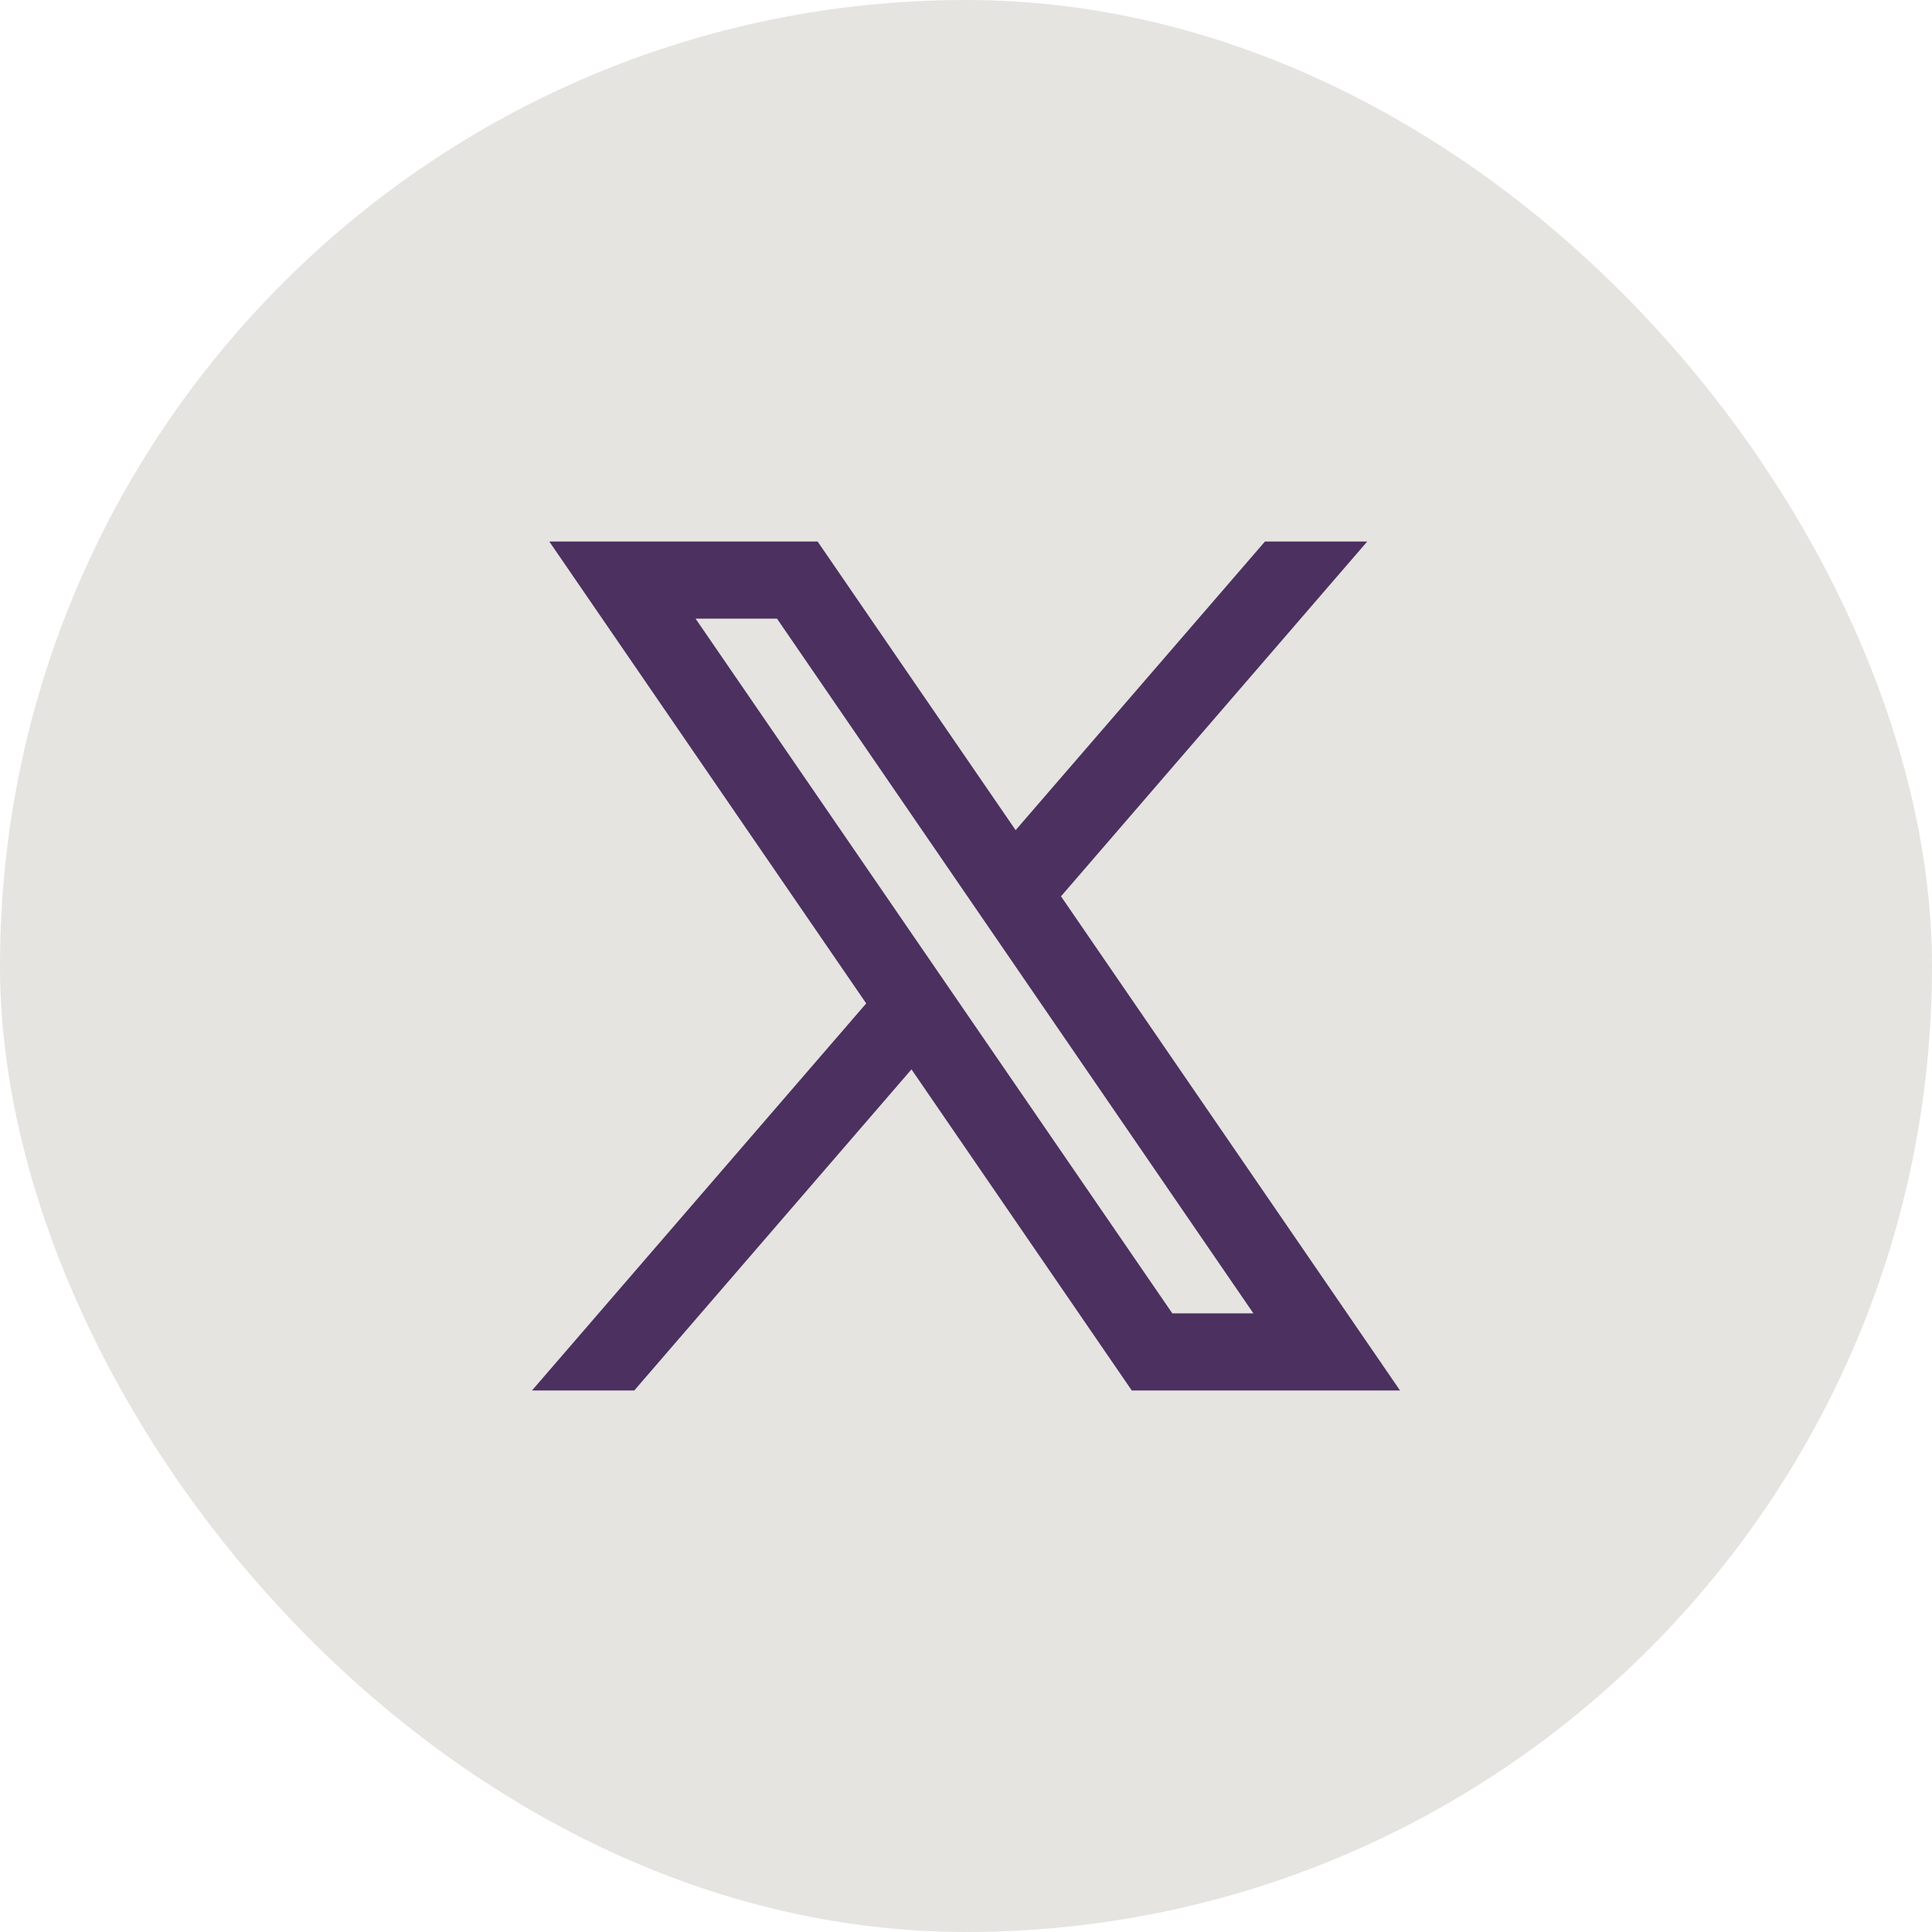 <svg width="32" height="32" viewBox="0 0 32 32" fill="none" xmlns="http://www.w3.org/2000/svg">
<rect width="32" height="32" rx="16" fill="#E5E4E0"/>
<path fill-rule="evenodd" clip-rule="evenodd" d="M23.189 23.031L17.566 14.835L17.576 14.843L22.646 8.969H20.952L16.822 13.75L13.542 8.969H9.098L14.348 16.621L14.347 16.62L8.811 23.031H10.505L15.097 17.712L18.746 23.031H23.189ZM12.87 10.247L20.76 21.753H19.417L11.521 10.247H12.87Z" fill="#4B3060"/>
</svg>
